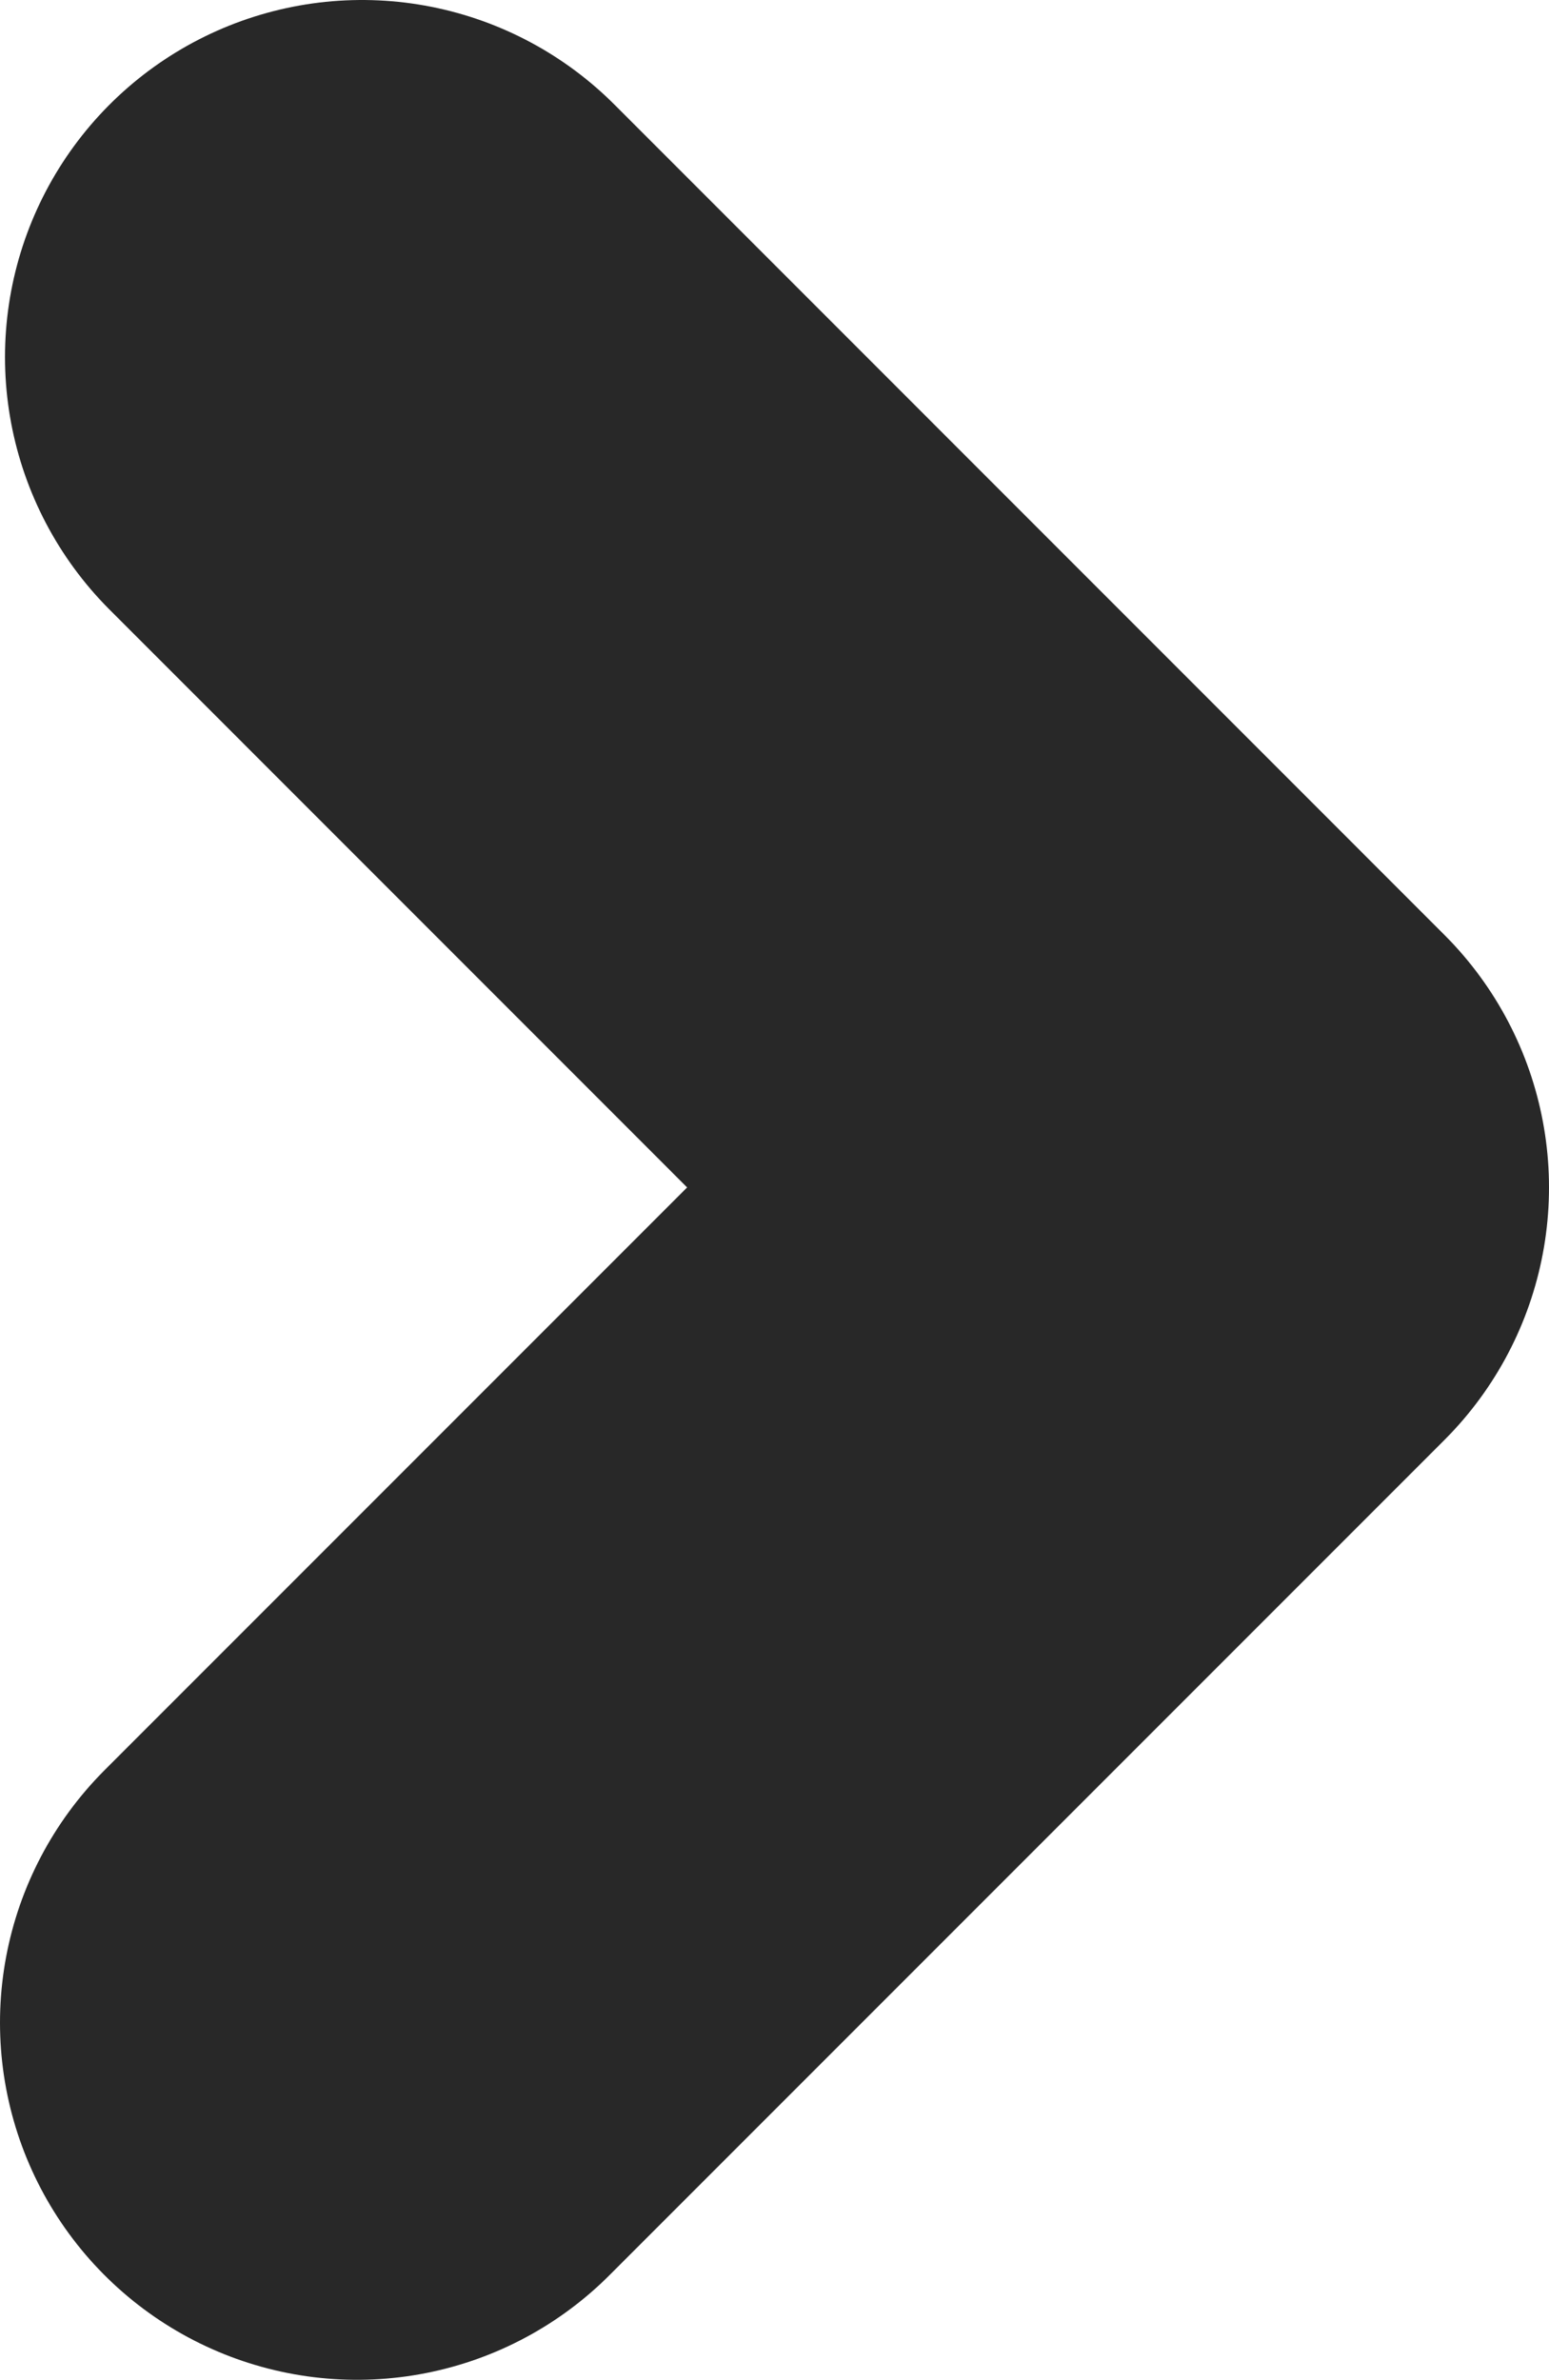 <?xml version="1.0" encoding="utf-8"?>
<!-- Generator: Adobe Illustrator 16.0.0, SVG Export Plug-In . SVG Version: 6.00 Build 0)  -->
<!DOCTYPE svg PUBLIC "-//W3C//DTD SVG 1.1//EN" "http://www.w3.org/Graphics/SVG/1.1/DTD/svg11.dtd">
<svg version="1.1" id="Layer_1" xmlns="http://www.w3.org/2000/svg" xmlns:xlink="http://www.w3.org/1999/xlink" x="0px" y="0px"
	 width="19.525px" height="29.988px" viewBox="-3.763 -2.994 19.525 29.988" enable-background="new -3.763 -2.994 19.525 29.988"
	 xml:space="preserve">
<polyline fill="none" stroke="#282828" stroke-width="9" stroke-linecap="round" stroke-linejoin="round" stroke-miterlimit="10" points="
	0.8,1.506 11.262,11.969 0.737,22.494 "/>
</svg>
